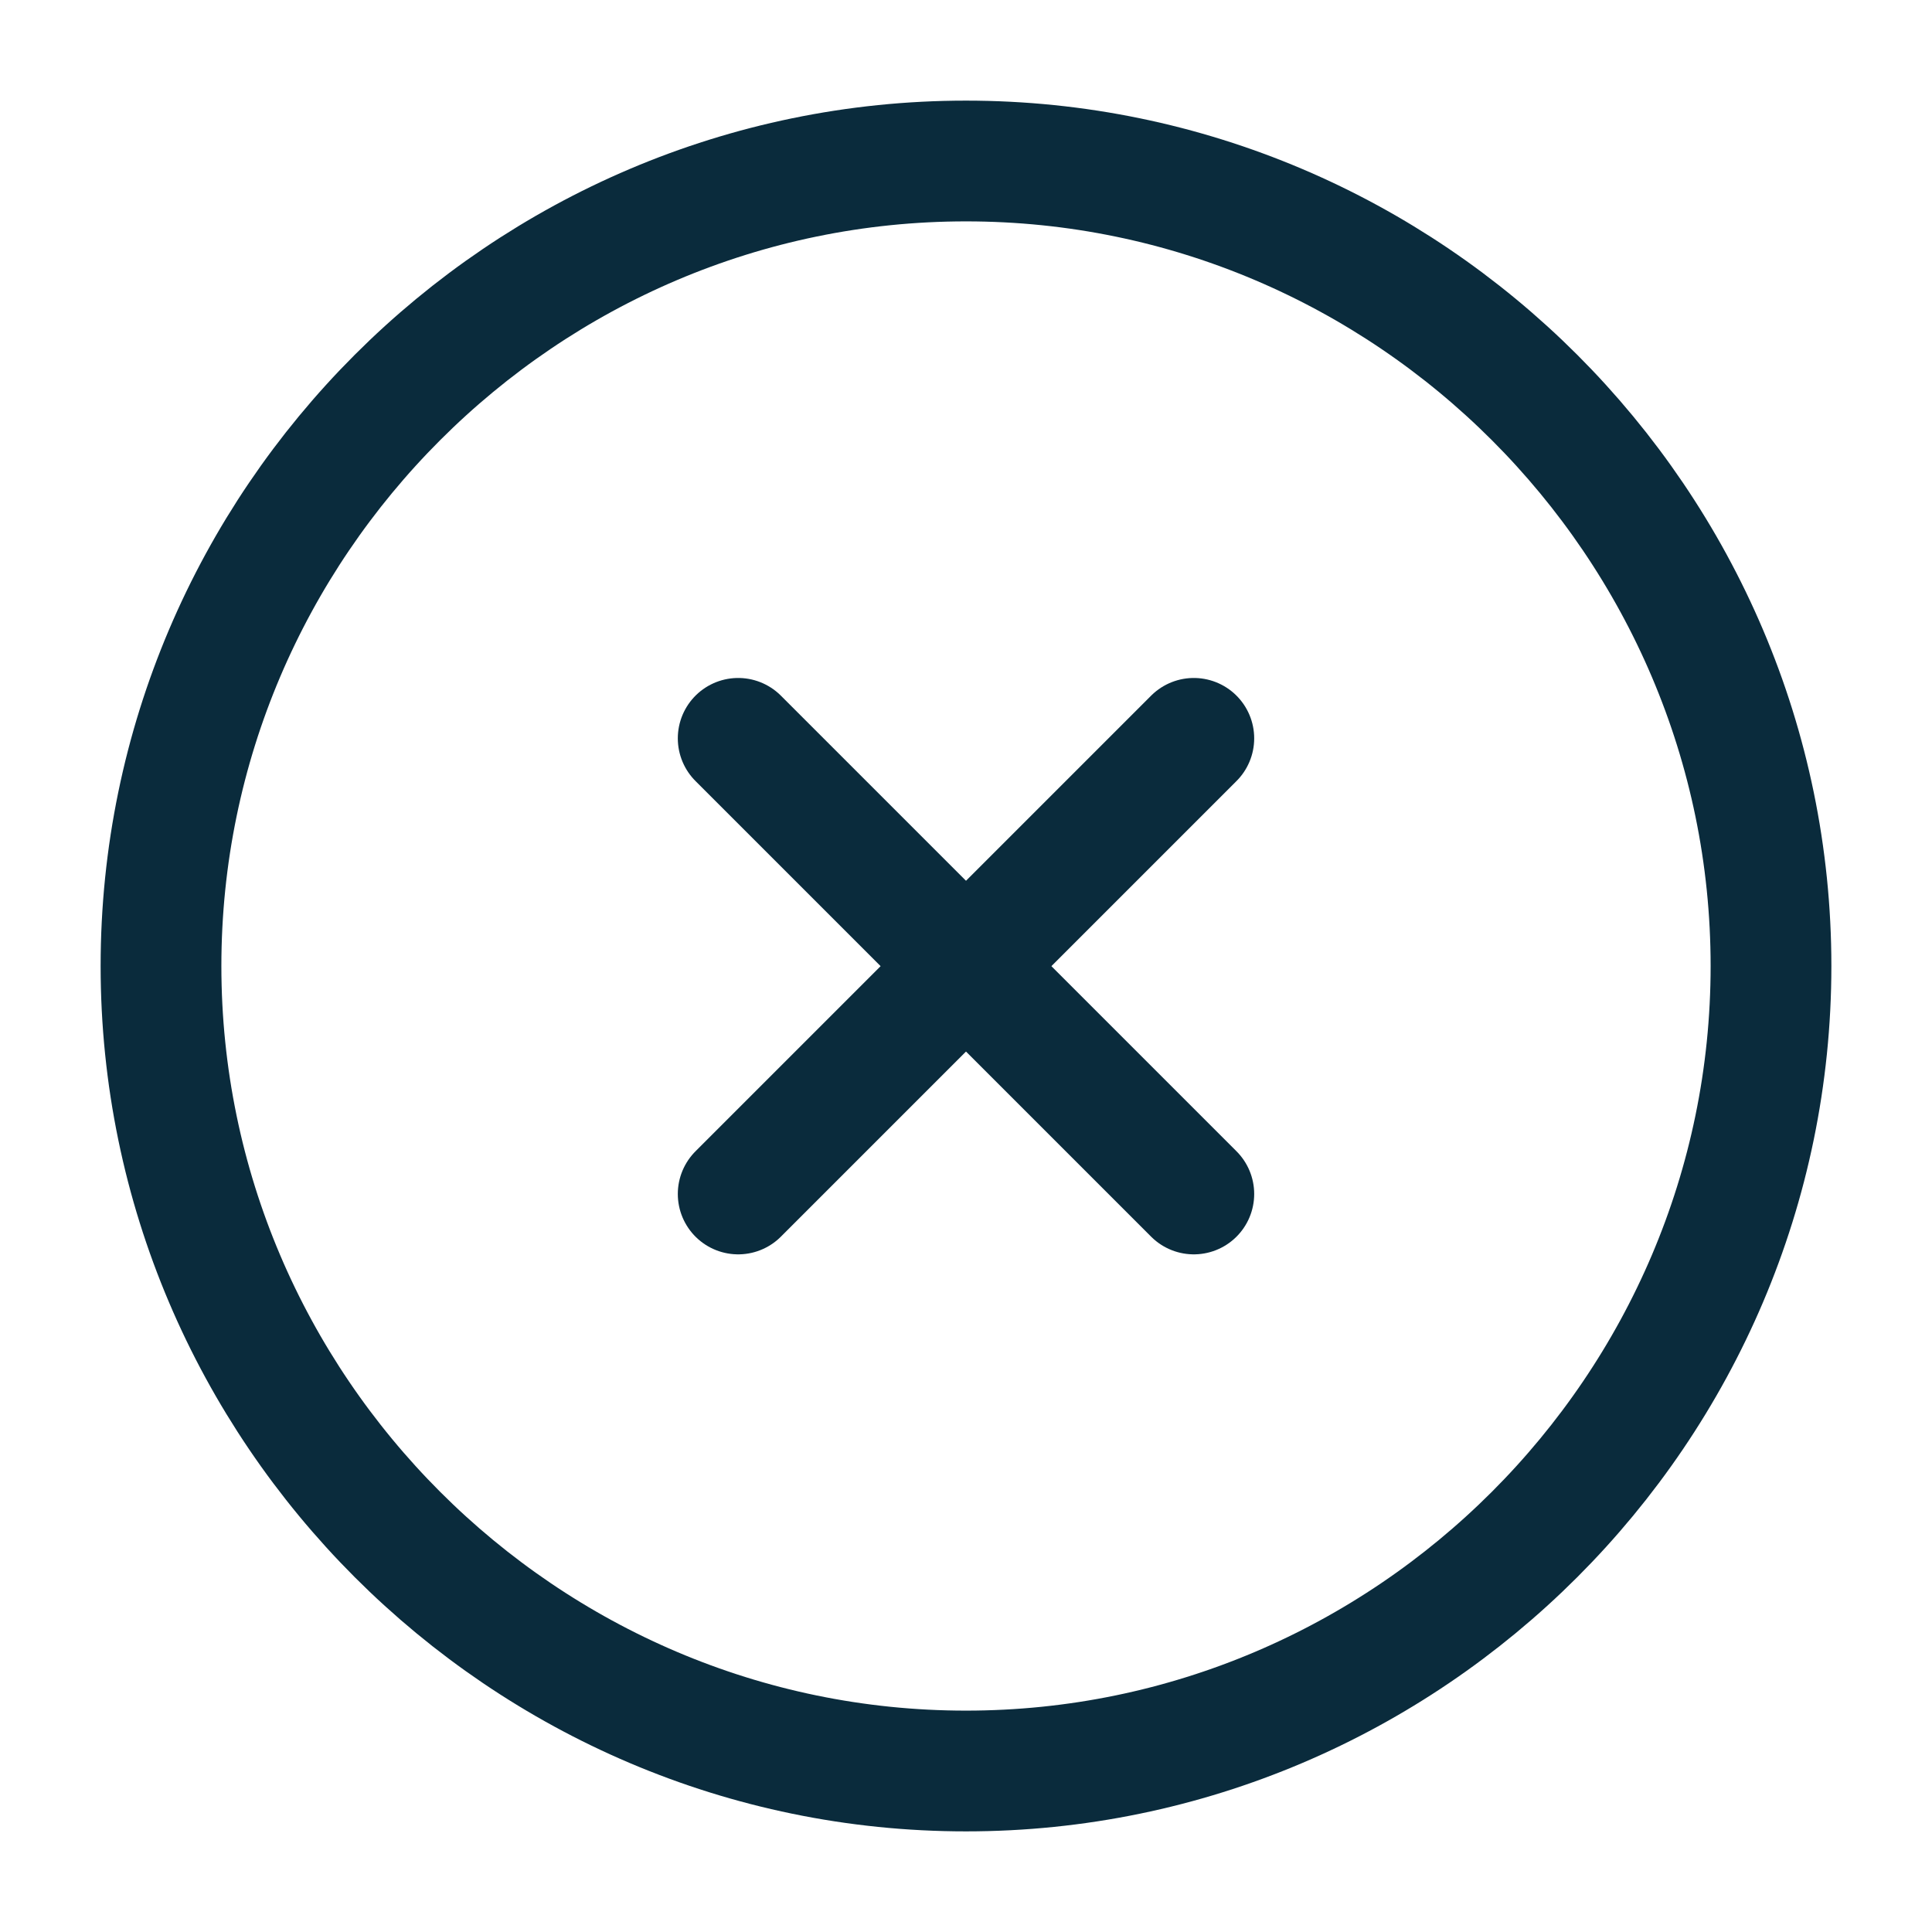 <svg width="24" height="24" viewBox="0 0 24 24" fill="none" xmlns="http://www.w3.org/2000/svg">
<path d="M12 22C17.5 22 22 17.5 22 12C22 6.5 17.5 2 12 2C6.5 2 2 6.5 2 12C2 17.5 6.5 22 12 22Z" stroke="#0A2B3C" stroke-width="1.5" stroke-linecap="round" stroke-linejoin="round"/>
<path d="M9.17 14.832L14.83 9.172" stroke="#0A2B3C" stroke-width="1.5" stroke-linecap="round" stroke-linejoin="round"/>
<path d="M14.83 14.832L9.17 9.172" stroke="#0A2B3C" stroke-width="1.5" stroke-linecap="round" stroke-linejoin="round"/>
</svg>
